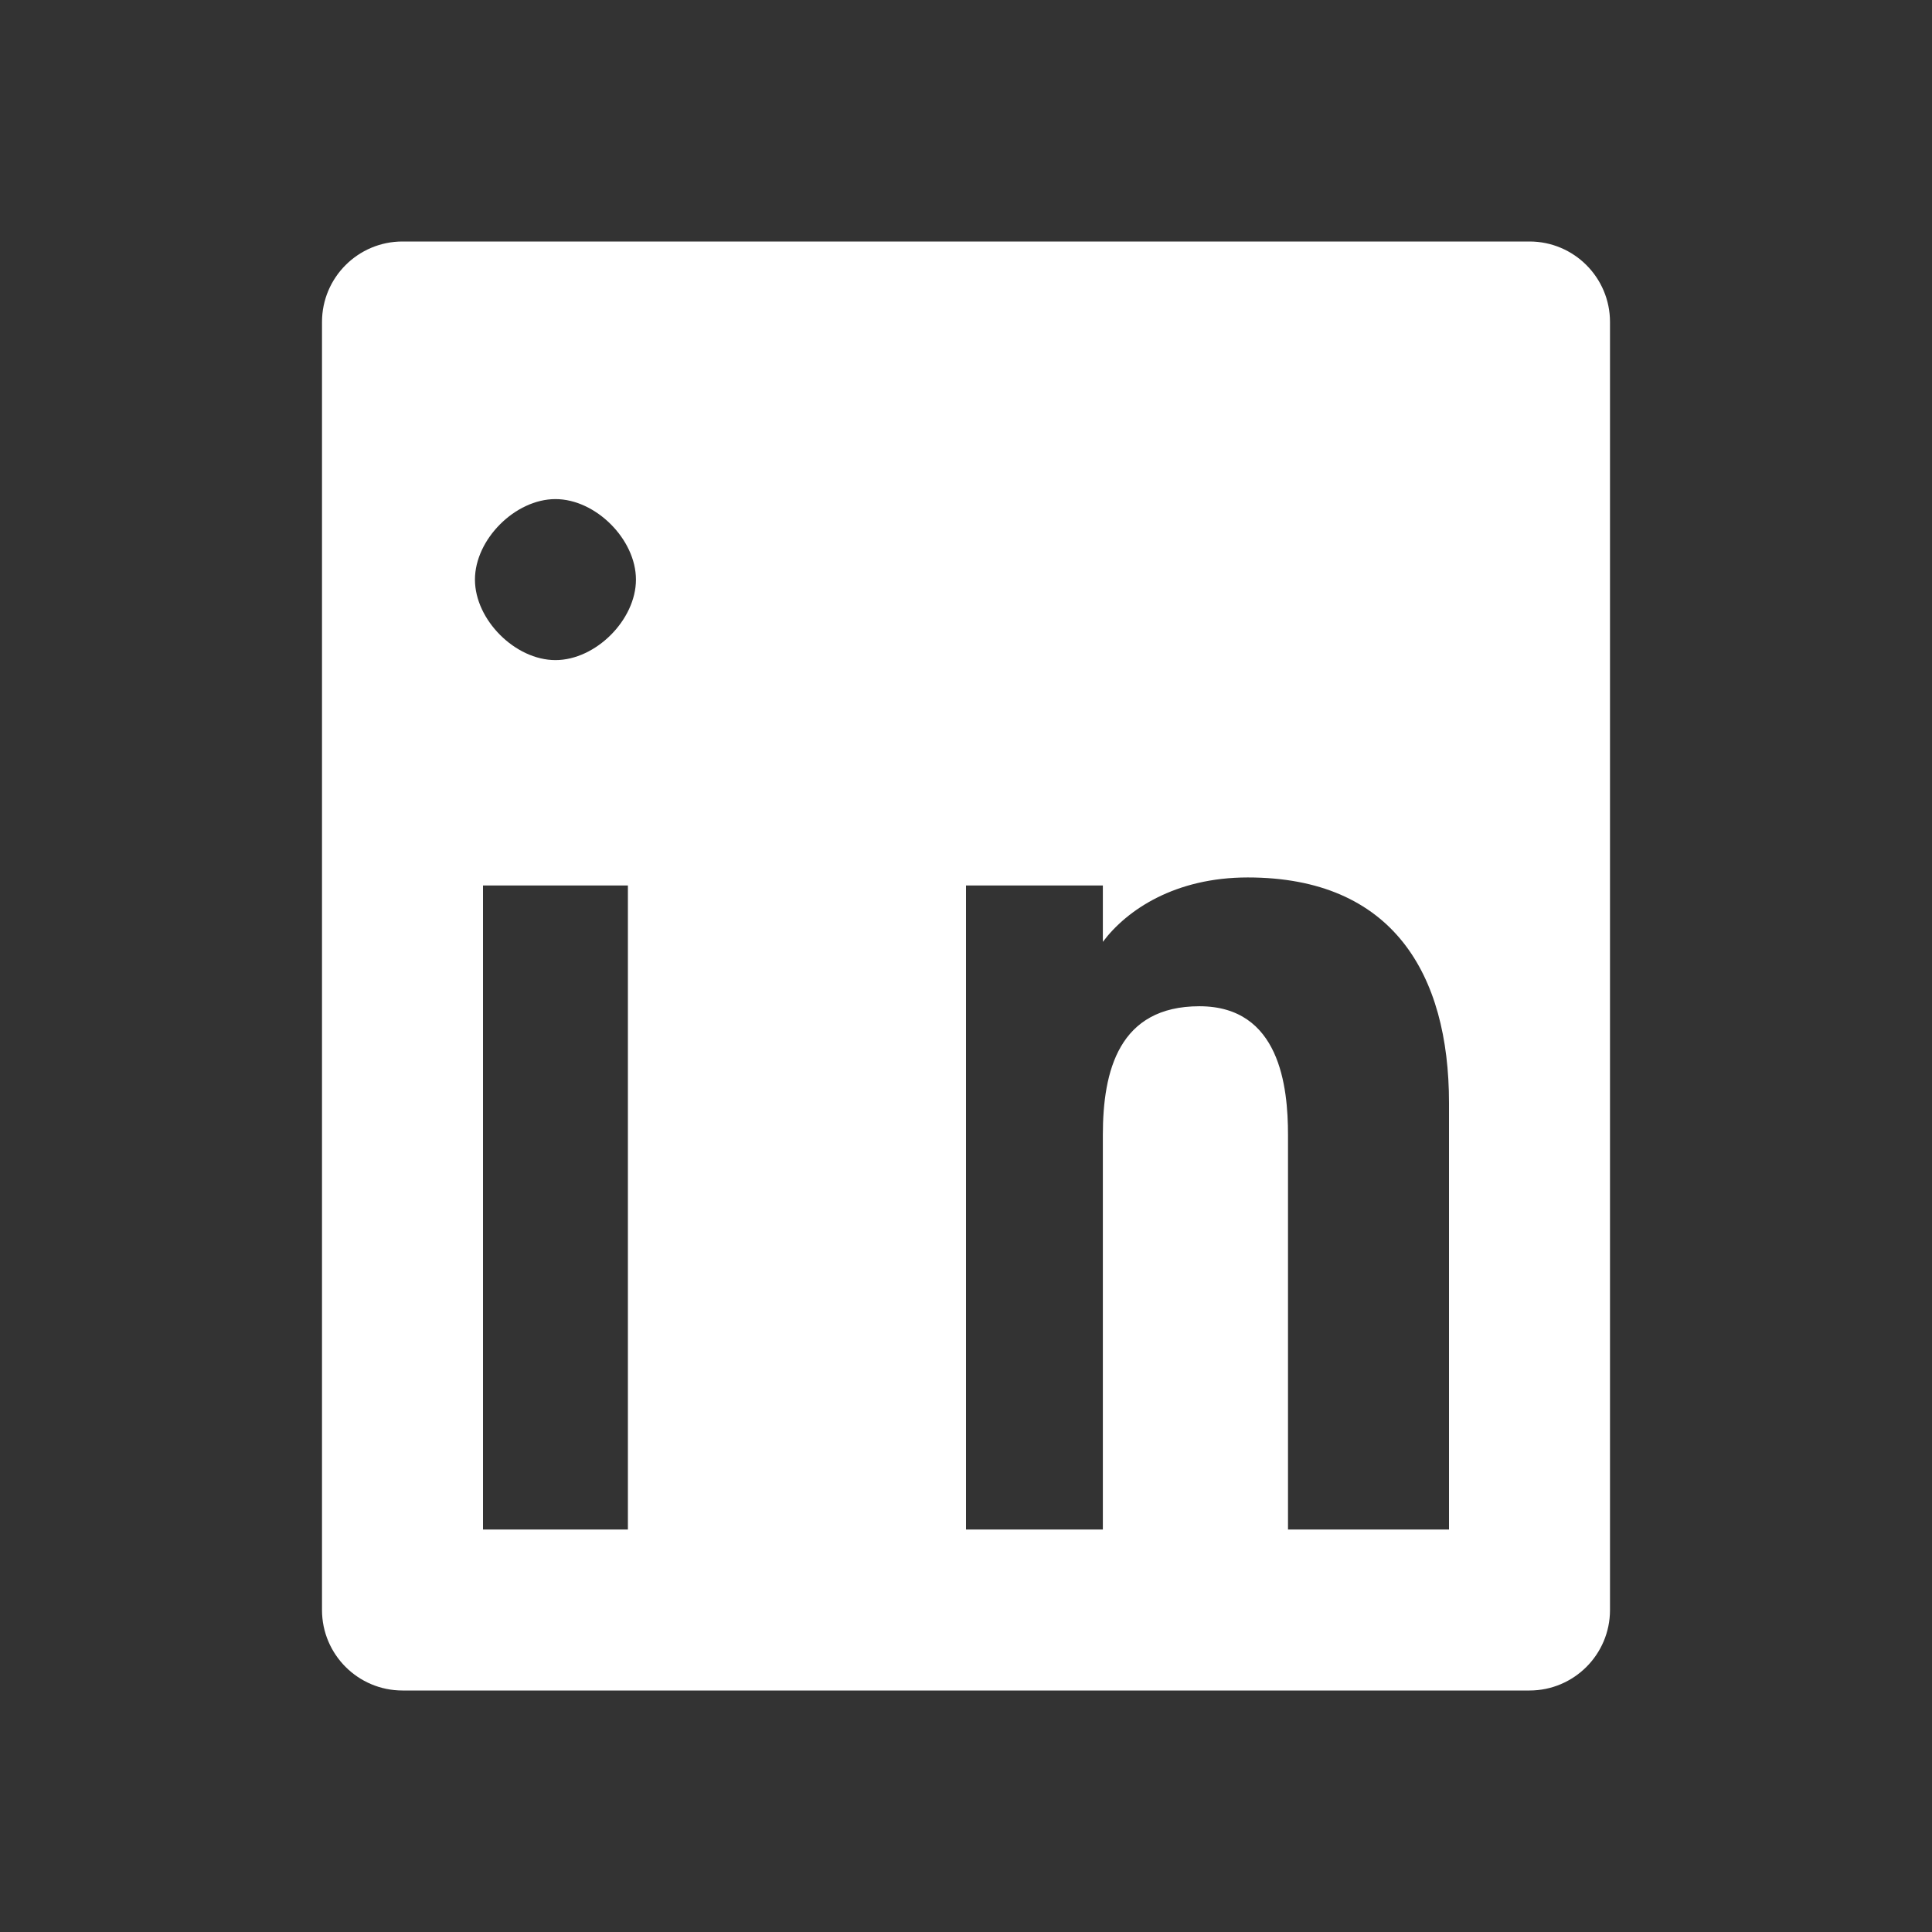 <?xml version="1.0" encoding="UTF-8" standalone="no"?>
<svg width="24px" height="24px" viewBox="0 0 24 24" version="1.1" xmlns="http://www.w3.org/2000/svg" xmlns:xlink="http://www.w3.org/1999/xlink">
    <rect x="0" y="0" width="24" height="24" fill="#333333" stroke="none"/>
    <g stroke="none" stroke-width="1" fill="none" fill-rule="evenodd">
        <path d="M19,3 C19.552,3 20,3.448 20,4 L20,20 C20,20.552 19.552,21 19,21 L5,21 C4.448,21 4,20.552 4,20 L4,4 C4,3.448 4.448,3 5,3 L19,3 Z M18,19 L18,13.7C18,12.1 17.3,10.9 15.5,10.9 C14.6,10.9 14,11.3 13.7,11.7 L13.7,11 L12,11 L12,19 L13.7,19 L13.7,14.1 C13.7,13.3 13.9,12.5 14.9,12.5 C15.9,12.5 16,13.5 16,14.1 L16,19 L18,19 Z M6.9,8.2 C7.4,8.2 7.9,7.7 7.9,7.2 C7.9,6.7 7.4,6.2 6.9,6.2 C6.4,6.2 5.9,6.7 5.9,7.2 C5.9,7.7 6.4,8.2 6.9,8.2 Z M7.8,19 L7.8,11 L6,11 L6,19 L7.8,19 Z" fill="#FFFFFF"></path>
    </g>
</svg>
